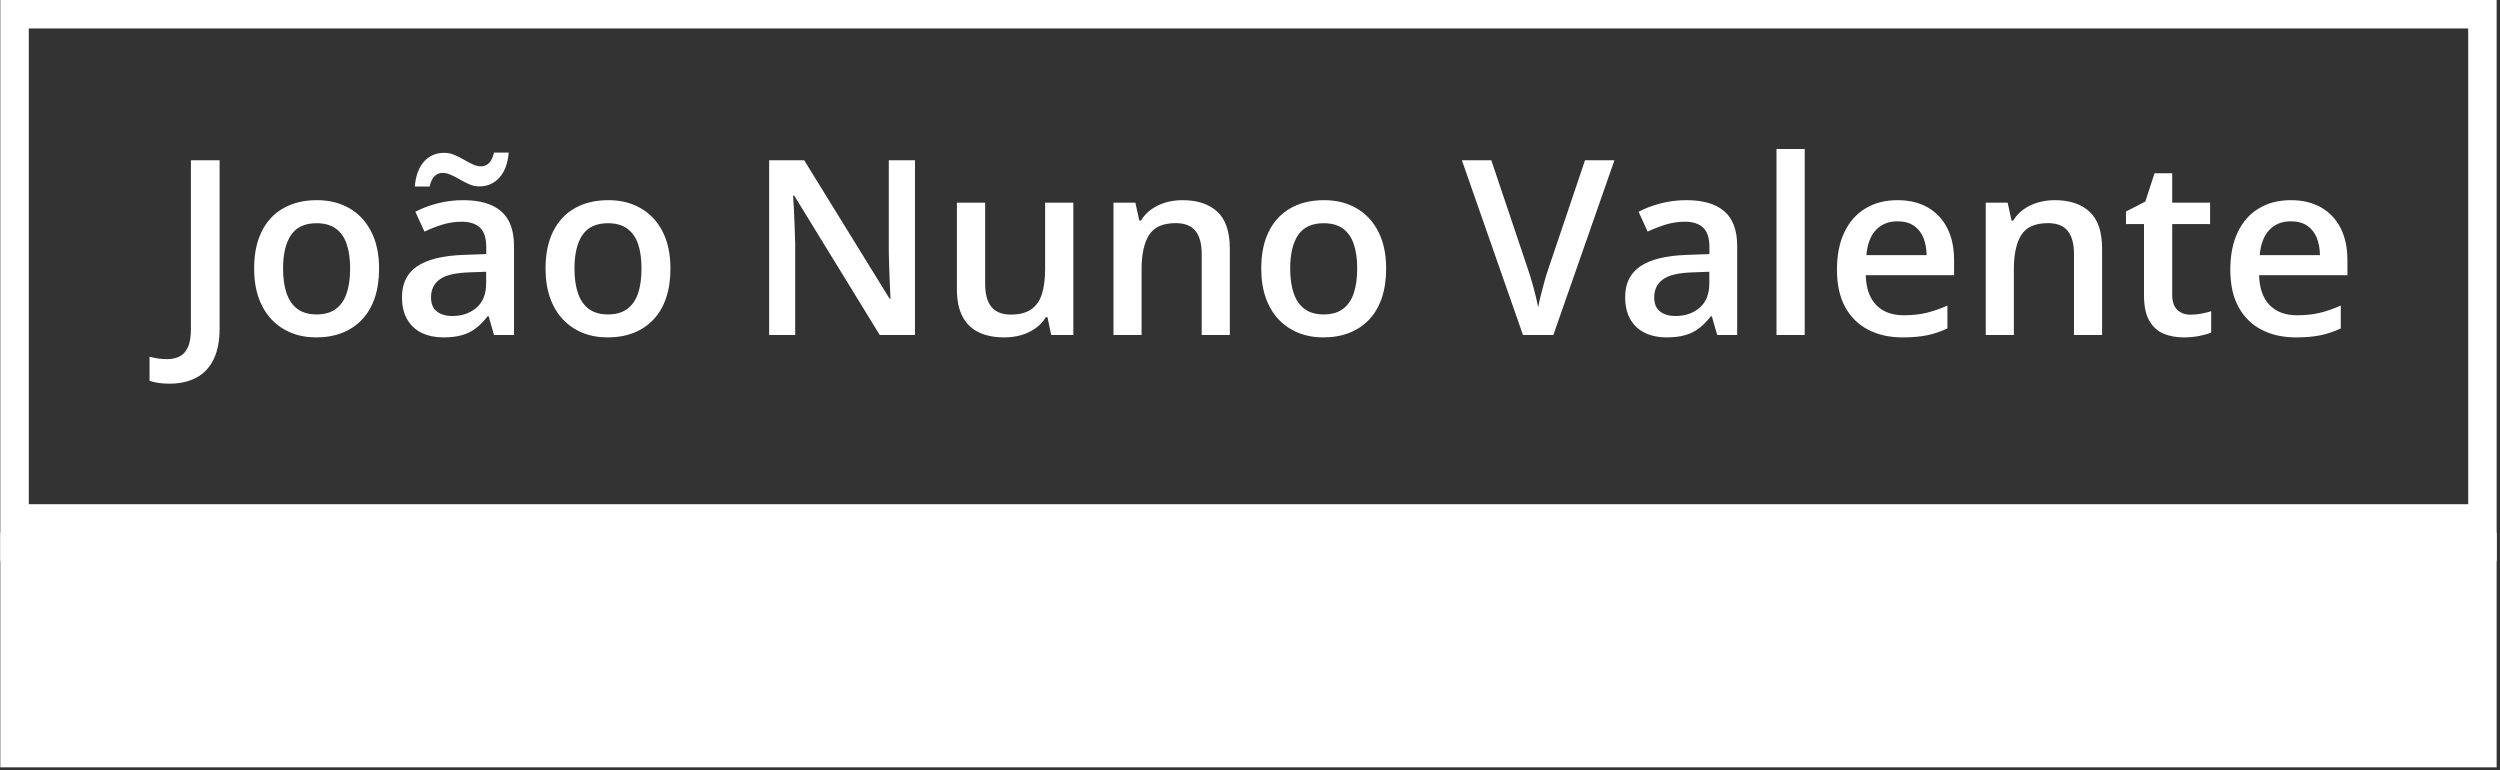 <svg xmlns="http://www.w3.org/2000/svg" version="1.1" xmlns:xlink="http://www.w3.org/1999/xlink" width="2000" height="616" viewBox="0 0 2000 616"><rect x="0" y="0" width="2000" height="616" fill="#333333" stroke="none"/><g transform="matrix(1,0,0,1,-1.212,-1.067)"><svg viewBox="0 0 396 122" data-background-color="#000000" preserveAspectRatio="xMidYMid meet" height="616" width="2000" xmlns="http://www.w3.org/2000/svg" xmlns:xlink="http://www.w3.org/1999/xlink"><g id="tight-bounds" transform="matrix(1,0,0,1,0.24,0.211)"><svg viewBox="0 0 395.52 121.577" height="121.577" width="395.52"><g><svg viewBox="0 0 395.52 121.577" height="121.577" width="395.52"><g><svg viewBox="0 0 395.52 121.577" height="121.577" width="395.52"><g id="textblocktransform"><svg viewBox="0 0 395.52 121.577" height="121.577" width="395.52" id="textblock"><g><rect width="395.52" height="84.396" fill="none" stroke-width="9.018" stroke="#ffffff" data-fill-palette-color="none" data-stroke-palette-color="tertiary"></rect><rect width="395.52" height="37.181" y="84.396" fill="#ffffff" data-fill-palette-color="tertiary"></rect></g><g><svg viewBox="0 0 395.52 84.396" height="84.396" width="395.52"><g transform="matrix(1,0,0,1,23.608,23.608)"><svg width="348.305" viewBox="-3.86 -37.99 448.91 47.93" height="37.181" data-palette-color="#ffffff"><path d="M0.24 9.94L0.24 9.94Q-1.1 9.94-2.11 9.78-3.13 9.62-3.86 9.35L-3.86 9.35-3.86 4.44Q-3.08 4.64-2.17 4.79-1.27 4.93-0.24 4.93L-0.24 4.93Q1.1 4.93 2.2 4.42 3.3 3.91 3.94 2.56 4.59 1.22 4.59-1.22L4.59-1.22 4.59-35.69 10.45-35.69 10.45-1.42Q10.45 2.56 9.18 5.07 7.91 7.57 5.62 8.75 3.32 9.94 0.24 9.94ZM43.02-13.57L43.02-13.57Q43.02-10.21 42.14-7.59 41.26-4.98 39.57-3.19 37.89-1.39 35.52-0.45 33.15 0.49 30.17 0.49L30.17 0.49Q27.39 0.49 25.07-0.45 22.75-1.39 21.05-3.19 19.36-4.98 18.43-7.59 17.5-10.21 17.5-13.57L17.5-13.57Q17.5-18.04 19.05-21.15 20.6-24.27 23.48-25.9 26.36-27.54 30.34-27.54L30.34-27.54Q34.08-27.54 36.94-25.9 39.79-24.27 41.4-21.14 43.02-18.02 43.02-13.57ZM23.41-13.57L23.41-13.57Q23.41-10.62 24.13-8.52 24.85-6.42 26.36-5.31 27.88-4.2 30.27-4.2L30.27-4.2Q32.66-4.2 34.18-5.31 35.69-6.42 36.4-8.52 37.11-10.62 37.11-13.57L37.11-13.57Q37.11-16.53 36.4-18.59 35.69-20.65 34.18-21.74 32.66-22.83 30.25-22.83L30.25-22.83Q26.68-22.83 25.05-20.43 23.41-18.04 23.41-13.57ZM60.2-27.54L60.2-27.54Q65.33-27.54 67.95-25.27 70.58-23 70.58-18.19L70.58-18.19 70.58 0 66.5 0 65.4-3.83 65.2-3.83Q64.06-2.37 62.84-1.42 61.62-0.46 60.02 0.01 58.42 0.49 56.12 0.49L56.12 0.49Q53.71 0.49 51.8-0.4 49.9-1.29 48.8-3.13 47.7-4.96 47.7-7.76L47.7-7.76Q47.7-11.94 50.81-14.04 53.93-16.14 60.22-16.36L60.22-16.36 64.91-16.53 64.91-17.94Q64.91-20.75 63.61-21.95 62.3-23.14 59.93-23.14L59.93-23.14Q57.91-23.14 56-22.56 54.1-21.97 52.29-21.12L52.29-21.12 50.43-25.17Q52.41-26.22 54.94-26.88 57.47-27.54 60.2-27.54ZM64.89-10.57L64.89-12.92 61.4-12.79Q57.1-12.65 55.37-11.33 53.63-10.01 53.63-7.71L53.63-7.71Q53.63-5.71 54.83-4.8 56.03-3.88 57.98-3.88L57.98-3.88Q60.96-3.88 62.92-5.58 64.89-7.28 64.89-10.57L64.89-10.57ZM53.34-30.32L50.31-30.32Q50.46-32.03 50.95-33.31 51.44-34.59 52.23-35.46 53.02-36.33 54.06-36.77 55.1-37.21 56.32-37.21L56.32-37.21Q57.39-37.21 58.38-36.79 59.37-36.38 60.31-35.83 61.25-35.28 62.14-34.86 63.03-34.45 63.86-34.45L63.86-34.45Q64.81-34.45 65.49-35.13 66.16-35.82 66.5-37.26L66.5-37.26 69.5-37.26Q69.21-33.89 67.57-32.12 65.94-30.35 63.5-30.35L63.5-30.35Q62.47-30.35 61.48-30.77 60.49-31.2 59.57-31.74 58.64-32.28 57.73-32.69 56.83-33.11 55.98-33.11L55.98-33.11Q55-33.11 54.33-32.42 53.66-31.74 53.34-30.32L53.34-30.32ZM102.53-13.57L102.53-13.57Q102.53-10.21 101.65-7.59 100.77-4.98 99.09-3.19 97.4-1.39 95.04-0.45 92.67 0.49 89.69 0.49L89.69 0.49Q86.91 0.49 84.59-0.45 82.27-1.39 80.57-3.19 78.87-4.98 77.95-7.59 77.02-10.21 77.02-13.57L77.02-13.57Q77.02-18.04 78.57-21.15 80.12-24.27 83-25.9 85.88-27.54 89.86-27.54L89.86-27.54Q93.6-27.54 96.45-25.9 99.31-24.27 100.92-21.14 102.53-18.02 102.53-13.57ZM82.93-13.57L82.93-13.57Q82.93-10.62 83.65-8.52 84.37-6.42 85.88-5.31 87.39-4.2 89.79-4.2L89.79-4.2Q92.18-4.2 93.69-5.31 95.21-6.42 95.92-8.52 96.62-10.62 96.62-13.57L96.62-13.57Q96.62-16.53 95.92-18.59 95.21-20.65 93.69-21.74 92.18-22.83 89.76-22.83L89.76-22.83Q86.2-22.83 84.56-20.43 82.93-18.04 82.93-13.57ZM152.48-35.69L152.48 0 145.28 0 127.8-28.49 127.58-28.49Q127.67-27.05 127.76-25.44 127.84-23.83 127.9-22.12 127.97-20.41 128.01-18.65L128.01-18.65 128.01 0 122.69 0 122.69-35.69 129.85-35.69 147.3-7.4 147.47-7.4Q147.42-8.64 147.35-10.25 147.28-11.87 147.22-13.59 147.16-15.31 147.13-16.92L147.13-16.92 147.13-35.69 152.48-35.69ZM179.06-27.03L184.82-27.03 184.82 0 180.31 0 179.53-3.64 179.21-3.64Q178.35-2.25 177.04-1.33 175.72-0.42 174.11 0.04 172.49 0.49 170.71 0.49L170.71 0.49Q167.66 0.49 165.5-0.55 163.34-1.59 162.19-3.76 161.04-5.93 161.04-9.38L161.04-9.38 161.04-27.03 166.81-27.03 166.81-10.45Q166.81-7.3 168.09-5.74 169.37-4.17 172.08-4.17L172.08-4.17Q174.69-4.17 176.23-5.25 177.77-6.32 178.42-8.42 179.06-10.52 179.06-13.57L179.06-13.57 179.06-27.03ZM207.11-27.54L207.11-27.54Q211.68-27.54 214.23-25.18 216.78-22.83 216.78-17.63L216.78-17.63 216.78 0 211.04 0 211.04-16.55Q211.04-19.7 209.75-21.28 208.45-22.85 205.74-22.85L205.74-22.85Q201.81-22.85 200.29-20.43 198.76-18.02 198.76-13.43L198.76-13.43 198.76 0 193.02 0 193.02-27.03 197.49-27.03 198.3-23.36 198.62-23.36Q199.49-24.78 200.8-25.7 202.11-26.61 203.73-27.08 205.35-27.54 207.11-27.54ZM248.71-13.57L248.71-13.57Q248.71-10.21 247.83-7.59 246.95-4.98 245.27-3.19 243.58-1.39 241.22-0.45 238.85 0.49 235.87 0.49L235.87 0.49Q233.09 0.49 230.77-0.45 228.45-1.39 226.75-3.19 225.05-4.98 224.13-7.59 223.2-10.21 223.2-13.57L223.2-13.57Q223.2-18.04 224.75-21.15 226.3-24.27 229.18-25.9 232.06-27.54 236.04-27.54L236.04-27.54Q239.77-27.54 242.63-25.9 245.49-24.27 247.1-21.14 248.71-18.02 248.71-13.57ZM229.11-13.57L229.11-13.57Q229.11-10.62 229.83-8.52 230.55-6.42 232.06-5.31 233.57-4.2 235.97-4.2L235.97-4.2Q238.36-4.2 239.87-5.31 241.39-6.42 242.09-8.52 242.8-10.62 242.8-13.57L242.8-13.57Q242.8-16.53 242.09-18.59 241.39-20.65 239.87-21.74 238.36-22.83 235.94-22.83L235.94-22.83Q232.38-22.83 230.74-20.43 229.11-18.04 229.11-13.57ZM289.33-35.69L295.34-35.69 282.86 0 276.66 0 264.18-35.69 270.19-35.69 277.71-13.33Q278.05-12.35 278.45-10.96 278.86-9.57 279.21-8.15 279.56-6.74 279.76-5.64L279.76-5.64Q279.96-6.74 280.31-8.15 280.66-9.57 281.05-10.96 281.44-12.35 281.79-13.35L281.79-13.35 289.33-35.69ZM310.03-27.54L310.03-27.54Q315.16-27.54 317.78-25.27 320.41-23 320.41-18.19L320.41-18.19 320.41 0 316.33 0 315.23-3.83 315.04-3.83Q313.89-2.37 312.67-1.42 311.45-0.46 309.85 0.01 308.25 0.49 305.95 0.49L305.95 0.49Q303.54 0.49 301.63-0.4 299.73-1.29 298.63-3.13 297.53-4.96 297.53-7.76L297.53-7.76Q297.53-11.94 300.64-14.04 303.76-16.14 310.06-16.36L310.06-16.36 314.74-16.53 314.74-17.94Q314.74-20.75 313.44-21.95 312.13-23.14 309.76-23.14L309.76-23.14Q307.74-23.14 305.83-22.56 303.93-21.97 302.12-21.12L302.12-21.12 300.27-25.17Q302.24-26.22 304.77-26.88 307.3-27.54 310.03-27.54ZM314.72-10.57L314.72-12.92 311.23-12.79Q306.93-12.65 305.2-11.33 303.46-10.01 303.46-7.71L303.46-7.71Q303.46-5.71 304.66-4.8 305.86-3.88 307.81-3.88L307.81-3.88Q310.79-3.88 312.75-5.58 314.72-7.28 314.72-10.57L314.72-10.57ZM334.2-37.99L334.2 0 328.44 0 328.44-37.99 334.2-37.99ZM353.14-27.54L353.14-27.54Q356.75-27.54 359.34-26.05 361.93-24.56 363.32-21.83 364.71-19.09 364.71-15.28L364.71-15.28 364.71-12.21 346.67-12.21Q346.77-8.28 348.78-6.15 350.8-4.03 354.44-4.03L354.44-4.03Q357.02-4.03 359.09-4.53 361.15-5.03 363.35-6.01L363.35-6.01 363.35-1.34Q361.32-0.39 359.22 0.05 357.12 0.49 354.19 0.49L354.19 0.49Q350.21 0.49 347.2-1.06 344.18-2.61 342.48-5.69 340.79-8.76 340.79-13.33L340.79-13.33Q340.79-17.87 342.33-21.04 343.86-24.22 346.65-25.88 349.43-27.54 353.14-27.54ZM353.14-23.22L353.14-23.22Q350.43-23.22 348.76-21.46 347.09-19.7 346.79-16.31L346.79-16.31 359.1-16.31Q359.07-18.33 358.43-19.9 357.78-21.46 356.47-22.34 355.17-23.22 353.14-23.22ZM385.27-27.54L385.27-27.54Q389.83-27.54 392.38-25.18 394.94-22.83 394.94-17.63L394.94-17.63 394.94 0 389.2 0 389.2-16.55Q389.2-19.7 387.9-21.28 386.61-22.85 383.9-22.85L383.9-22.85Q379.97-22.85 378.44-20.43 376.92-18.02 376.92-13.43L376.92-13.43 376.92 0 371.18 0 371.18-27.03 375.65-27.03 376.45-23.36 376.77-23.36Q377.65-24.78 378.96-25.7 380.26-26.61 381.89-27.08 383.51-27.54 385.27-27.54ZM413-4.15L413-4.15Q414.12-4.15 415.22-4.36 416.32-4.57 417.22-4.86L417.22-4.86 417.22-0.51Q416.27-0.1 414.76 0.2 413.24 0.49 411.61 0.49L411.61 0.49Q409.31 0.49 407.48-0.28 405.65-1.05 404.58-2.93 403.5-4.81 403.5-8.13L403.5-8.13 403.5-22.66 399.82-22.66 399.82-25.22 403.77-27.25 405.65-33.03 409.26-33.03 409.26-27.03 417-27.03 417-22.66 409.26-22.66 409.26-8.2Q409.26-6.15 410.29-5.15 411.32-4.15 413-4.15ZM433.48-27.54L433.48-27.54Q437.09-27.54 439.68-26.05 442.27-24.56 443.66-21.83 445.05-19.09 445.05-15.28L445.05-15.28 445.05-12.21 427.01-12.21Q427.11-8.28 429.12-6.15 431.14-4.03 434.77-4.03L434.77-4.03Q437.36-4.03 439.43-4.53 441.49-5.03 443.69-6.01L443.69-6.01 443.69-1.34Q441.66-0.39 439.56 0.05 437.46 0.49 434.53 0.49L434.53 0.49Q430.55 0.49 427.54-1.06 424.52-2.61 422.82-5.69 421.13-8.76 421.13-13.33L421.13-13.33Q421.13-17.87 422.67-21.04 424.2-24.22 426.99-25.88 429.77-27.54 433.48-27.54ZM433.48-23.22L433.48-23.22Q430.77-23.22 429.1-21.46 427.43-19.7 427.13-16.31L427.13-16.31 439.44-16.31Q439.41-18.33 438.77-19.9 438.12-21.46 436.81-22.34 435.51-23.22 433.48-23.22Z" opacity="1" transform="matrix(1,0,0,1,0,0)" fill="#ffffff" class="wordmark-text-0" data-fill-palette-color="primary" id="text-0"></path></svg></g></svg></g></svg></g></svg></g></svg></g><defs></defs></svg><rect width="395.52" height="121.577" fill="none" stroke="none" visibility="hidden"></rect></g></svg></g></svg>